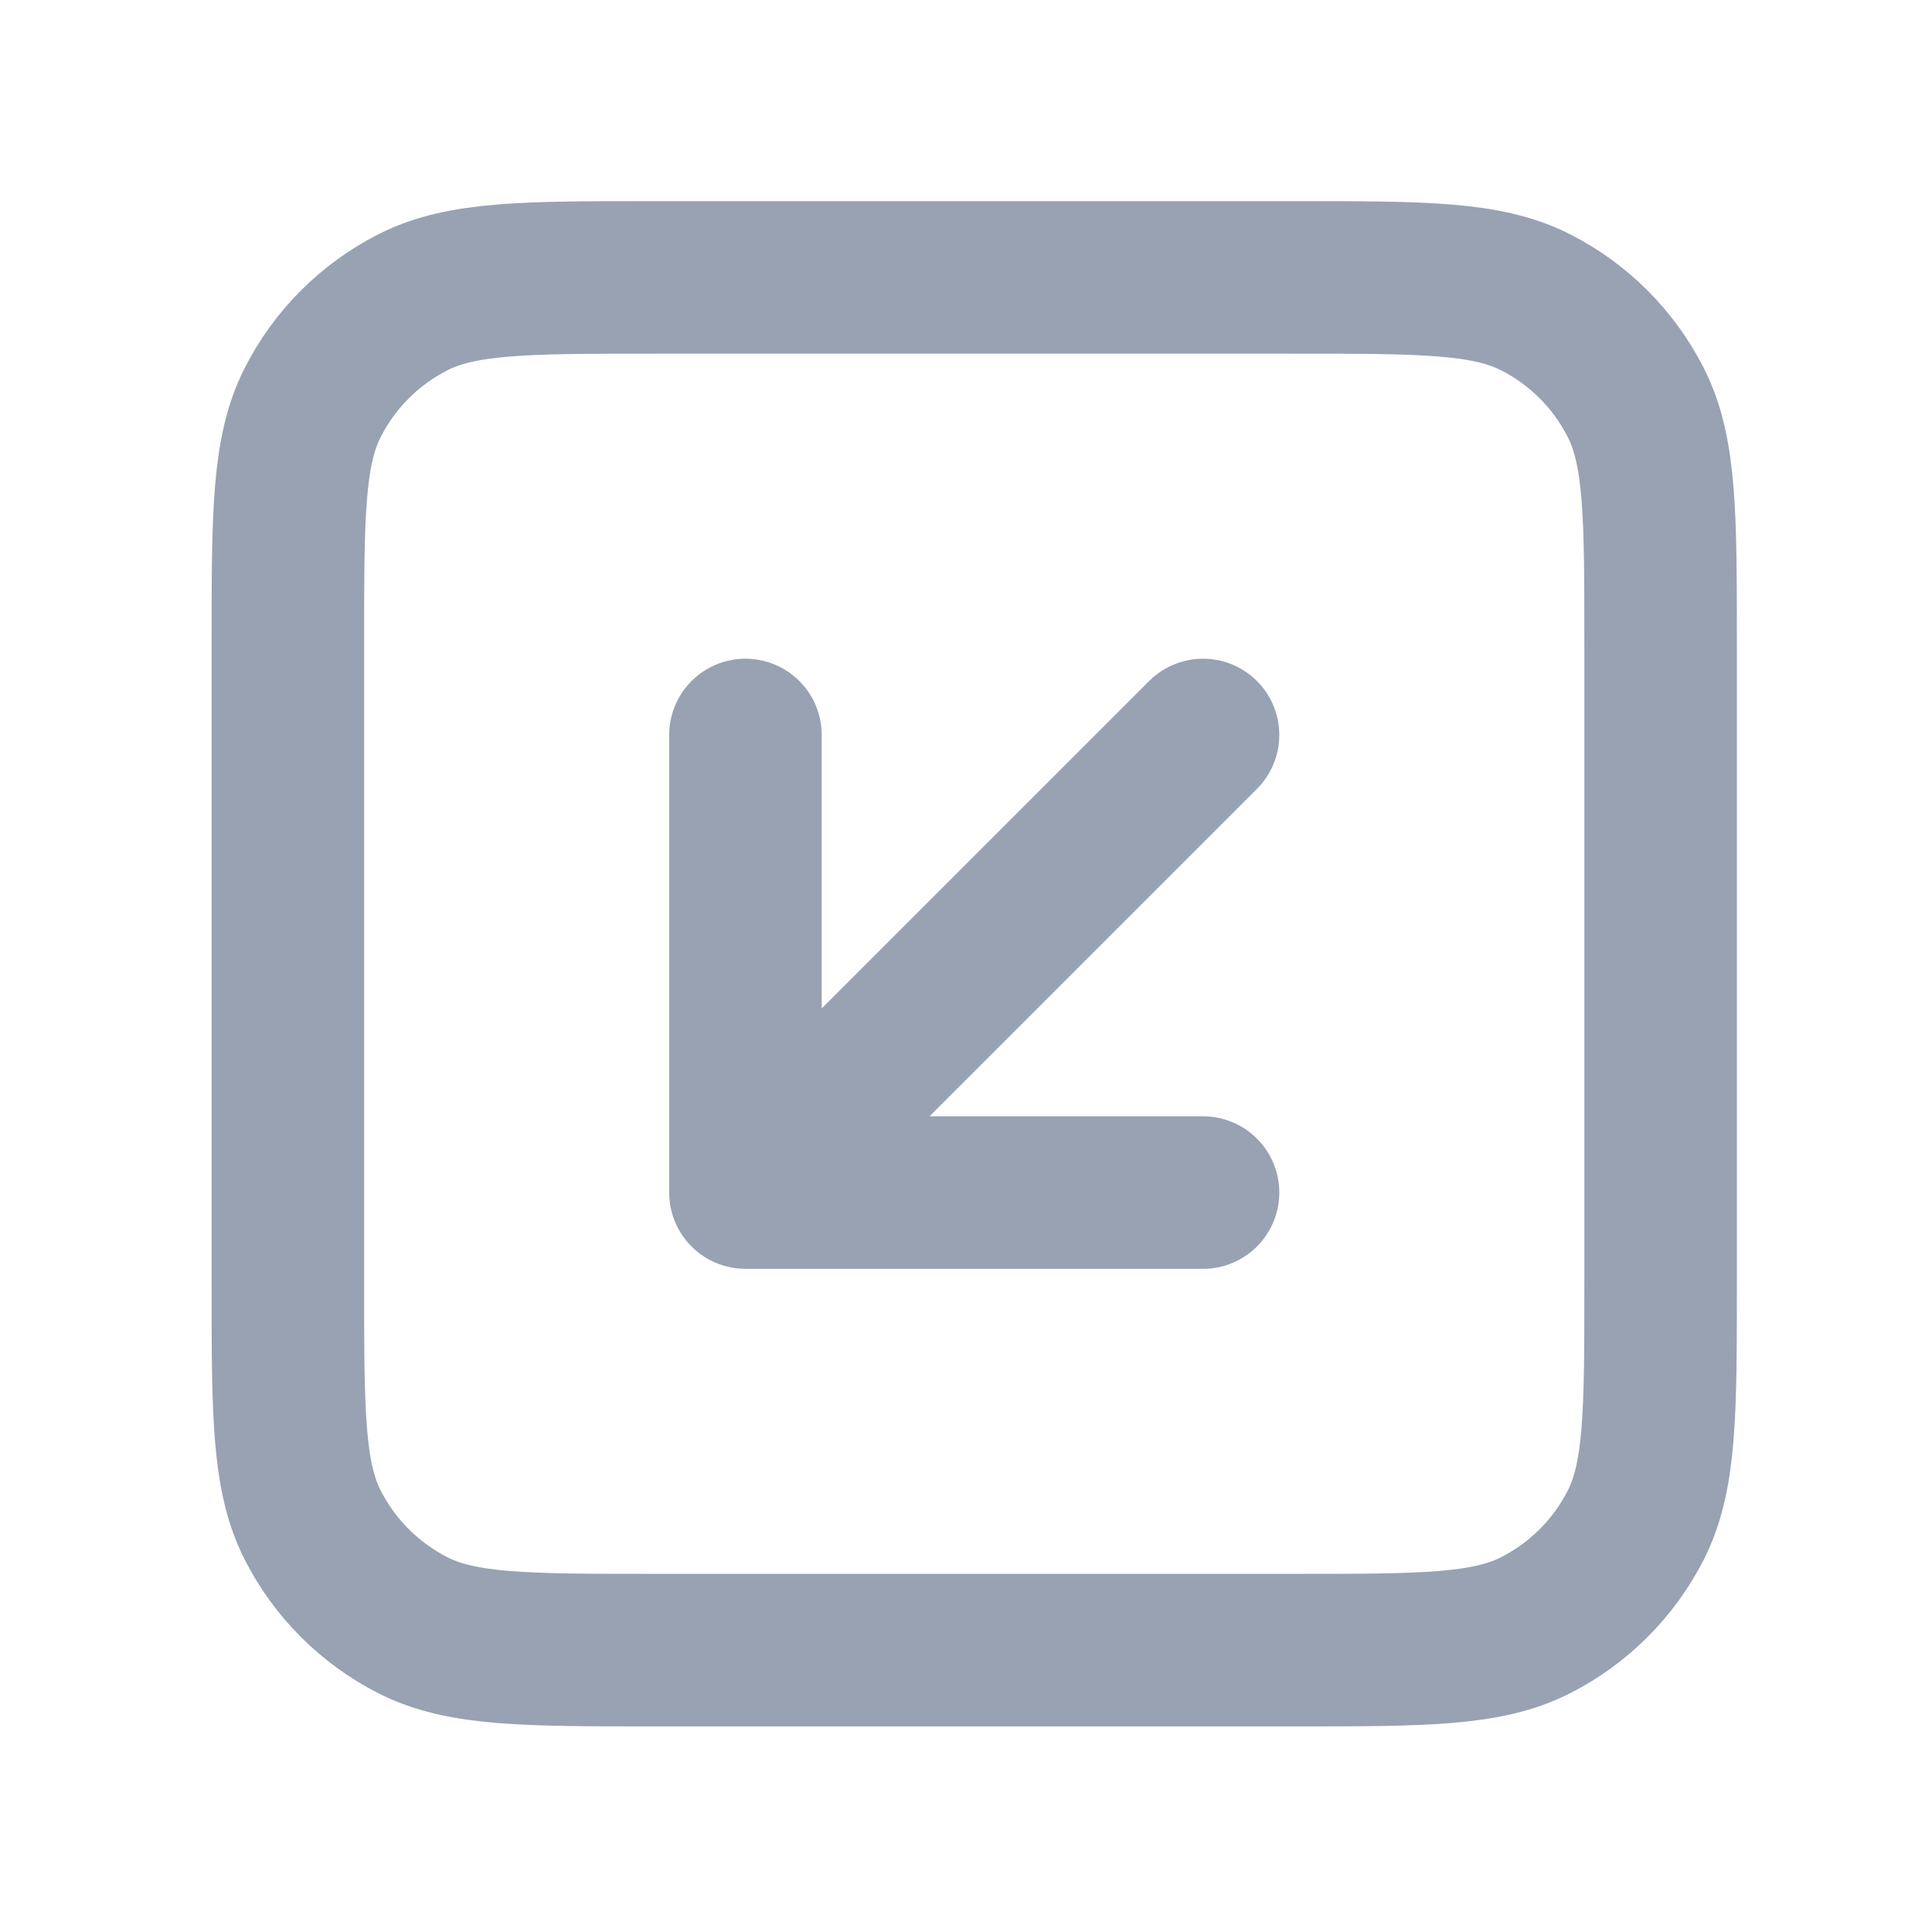 <svg width="19" height="19" viewBox="0 0 19 19" fill="none" xmlns="http://www.w3.org/2000/svg">
<path d="M7.331 7.228V11.728M7.331 11.728H11.831M7.331 11.728L11.831 7.228M6.431 16.228H12.731C13.991 16.228 14.621 16.228 15.102 15.983C15.526 15.767 15.87 15.423 16.086 15C16.331 14.518 16.331 13.888 16.331 12.628V6.328C16.331 5.068 16.331 4.438 16.086 3.957C15.87 3.533 15.526 3.189 15.102 2.973C14.621 2.728 13.991 2.728 12.731 2.728H6.431C5.171 2.728 4.541 2.728 4.06 2.973C3.636 3.189 3.292 3.533 3.076 3.957C2.831 4.438 2.831 5.068 2.831 6.328V12.628C2.831 13.888 2.831 14.518 3.076 15C3.292 15.423 3.636 15.767 4.06 15.983C4.541 16.228 5.171 16.228 6.431 16.228Z" stroke="#98A2B3" stroke-width="1.5" stroke-linecap="round" stroke-linejoin="round"/>
</svg>
